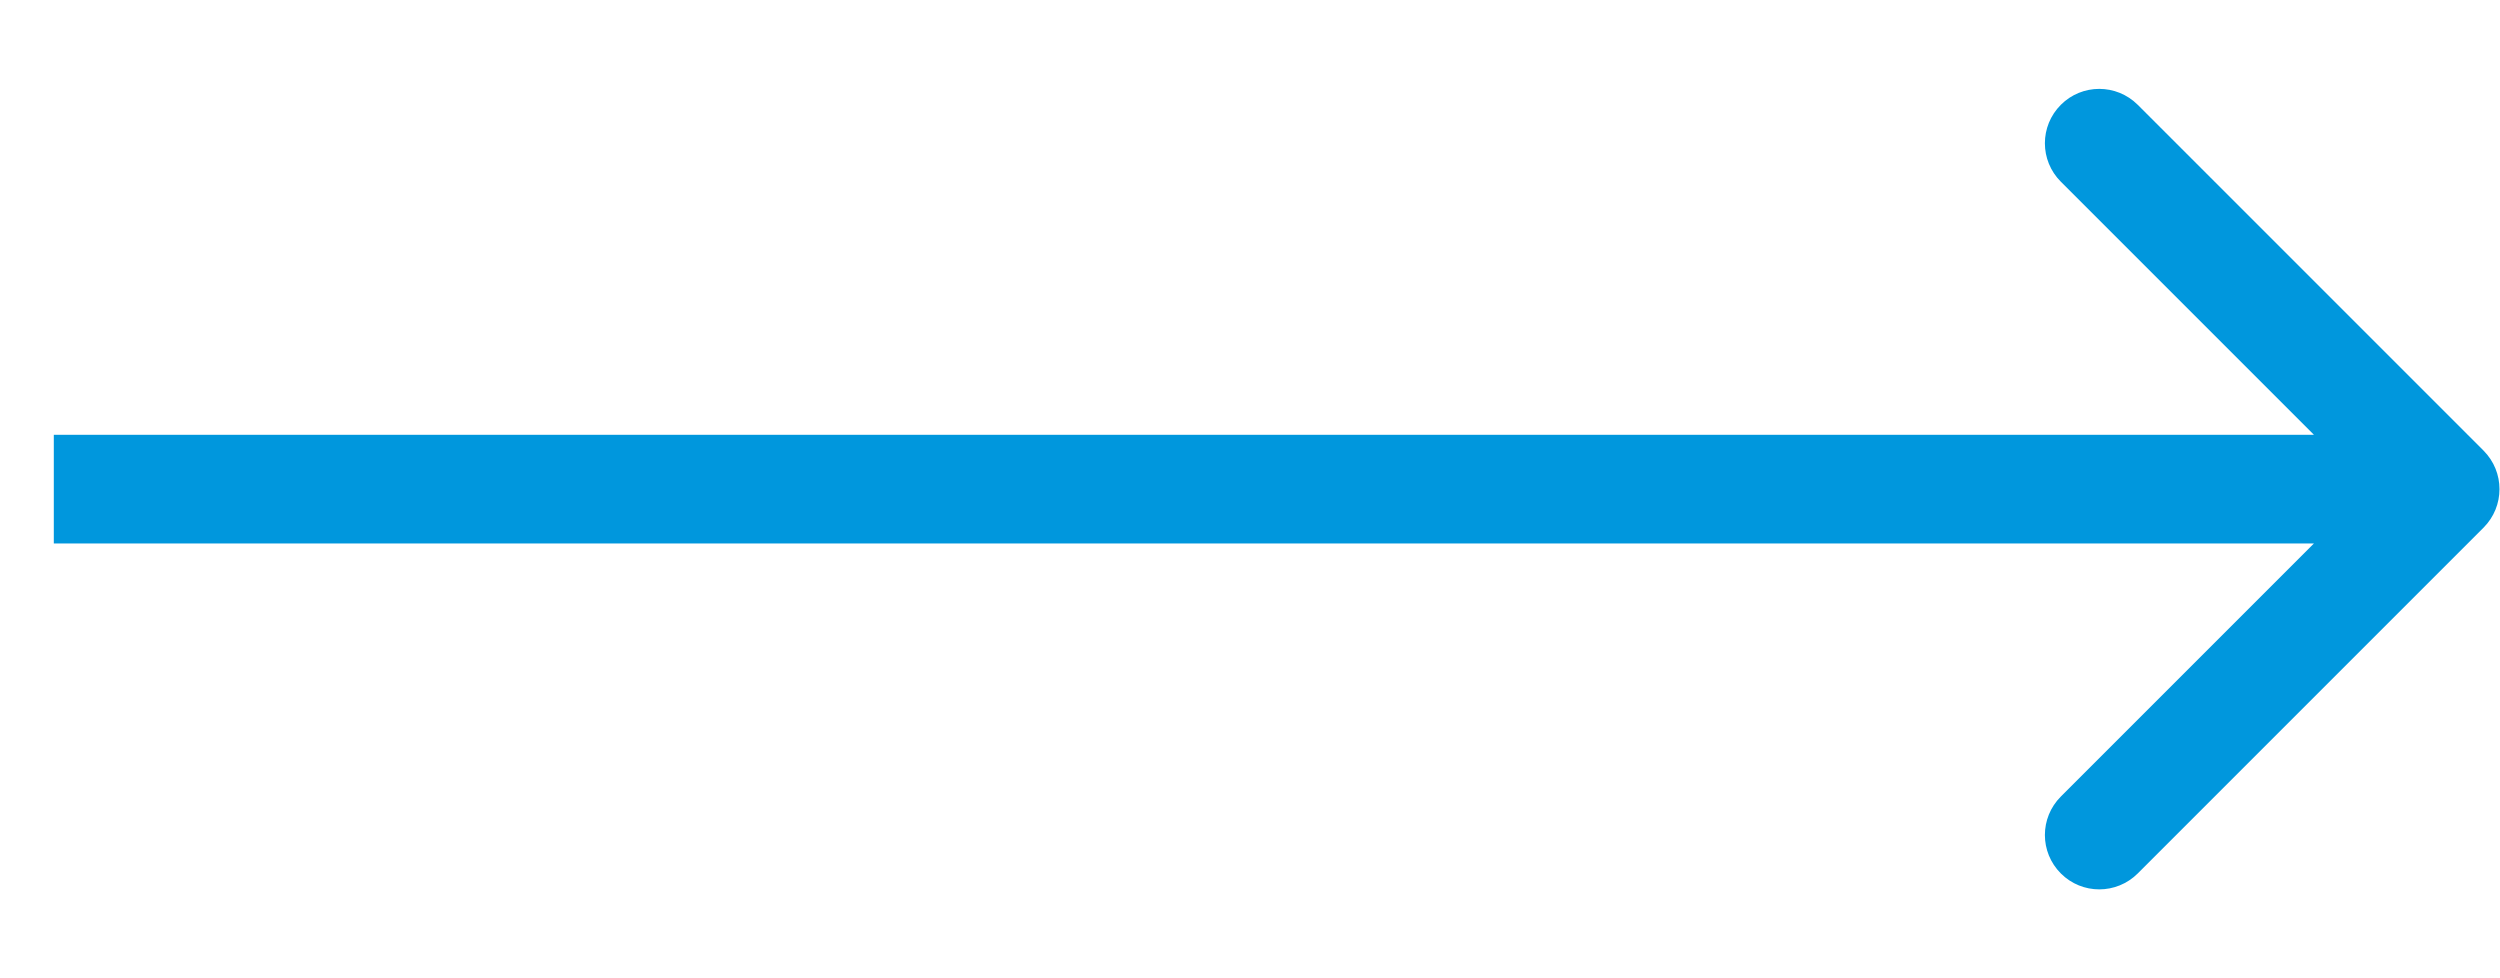 <svg width="23" height="9" viewBox="0 0 23 9" fill="none" xmlns="http://www.w3.org/2000/svg">
<path d="M22.849 4.854C23.044 4.658 23.044 4.342 22.849 4.146L19.667 0.964C19.471 0.769 19.155 0.769 18.96 0.964C18.764 1.16 18.764 1.476 18.96 1.672L21.788 4.5L18.96 7.328C18.764 7.524 18.764 7.84 18.96 8.036C19.155 8.231 19.471 8.231 19.667 8.036L22.849 4.854ZM0.495 5L22.495 5L22.495 4L0.495 4L0.495 5Z" fill="#0097DD"/>
</svg>
